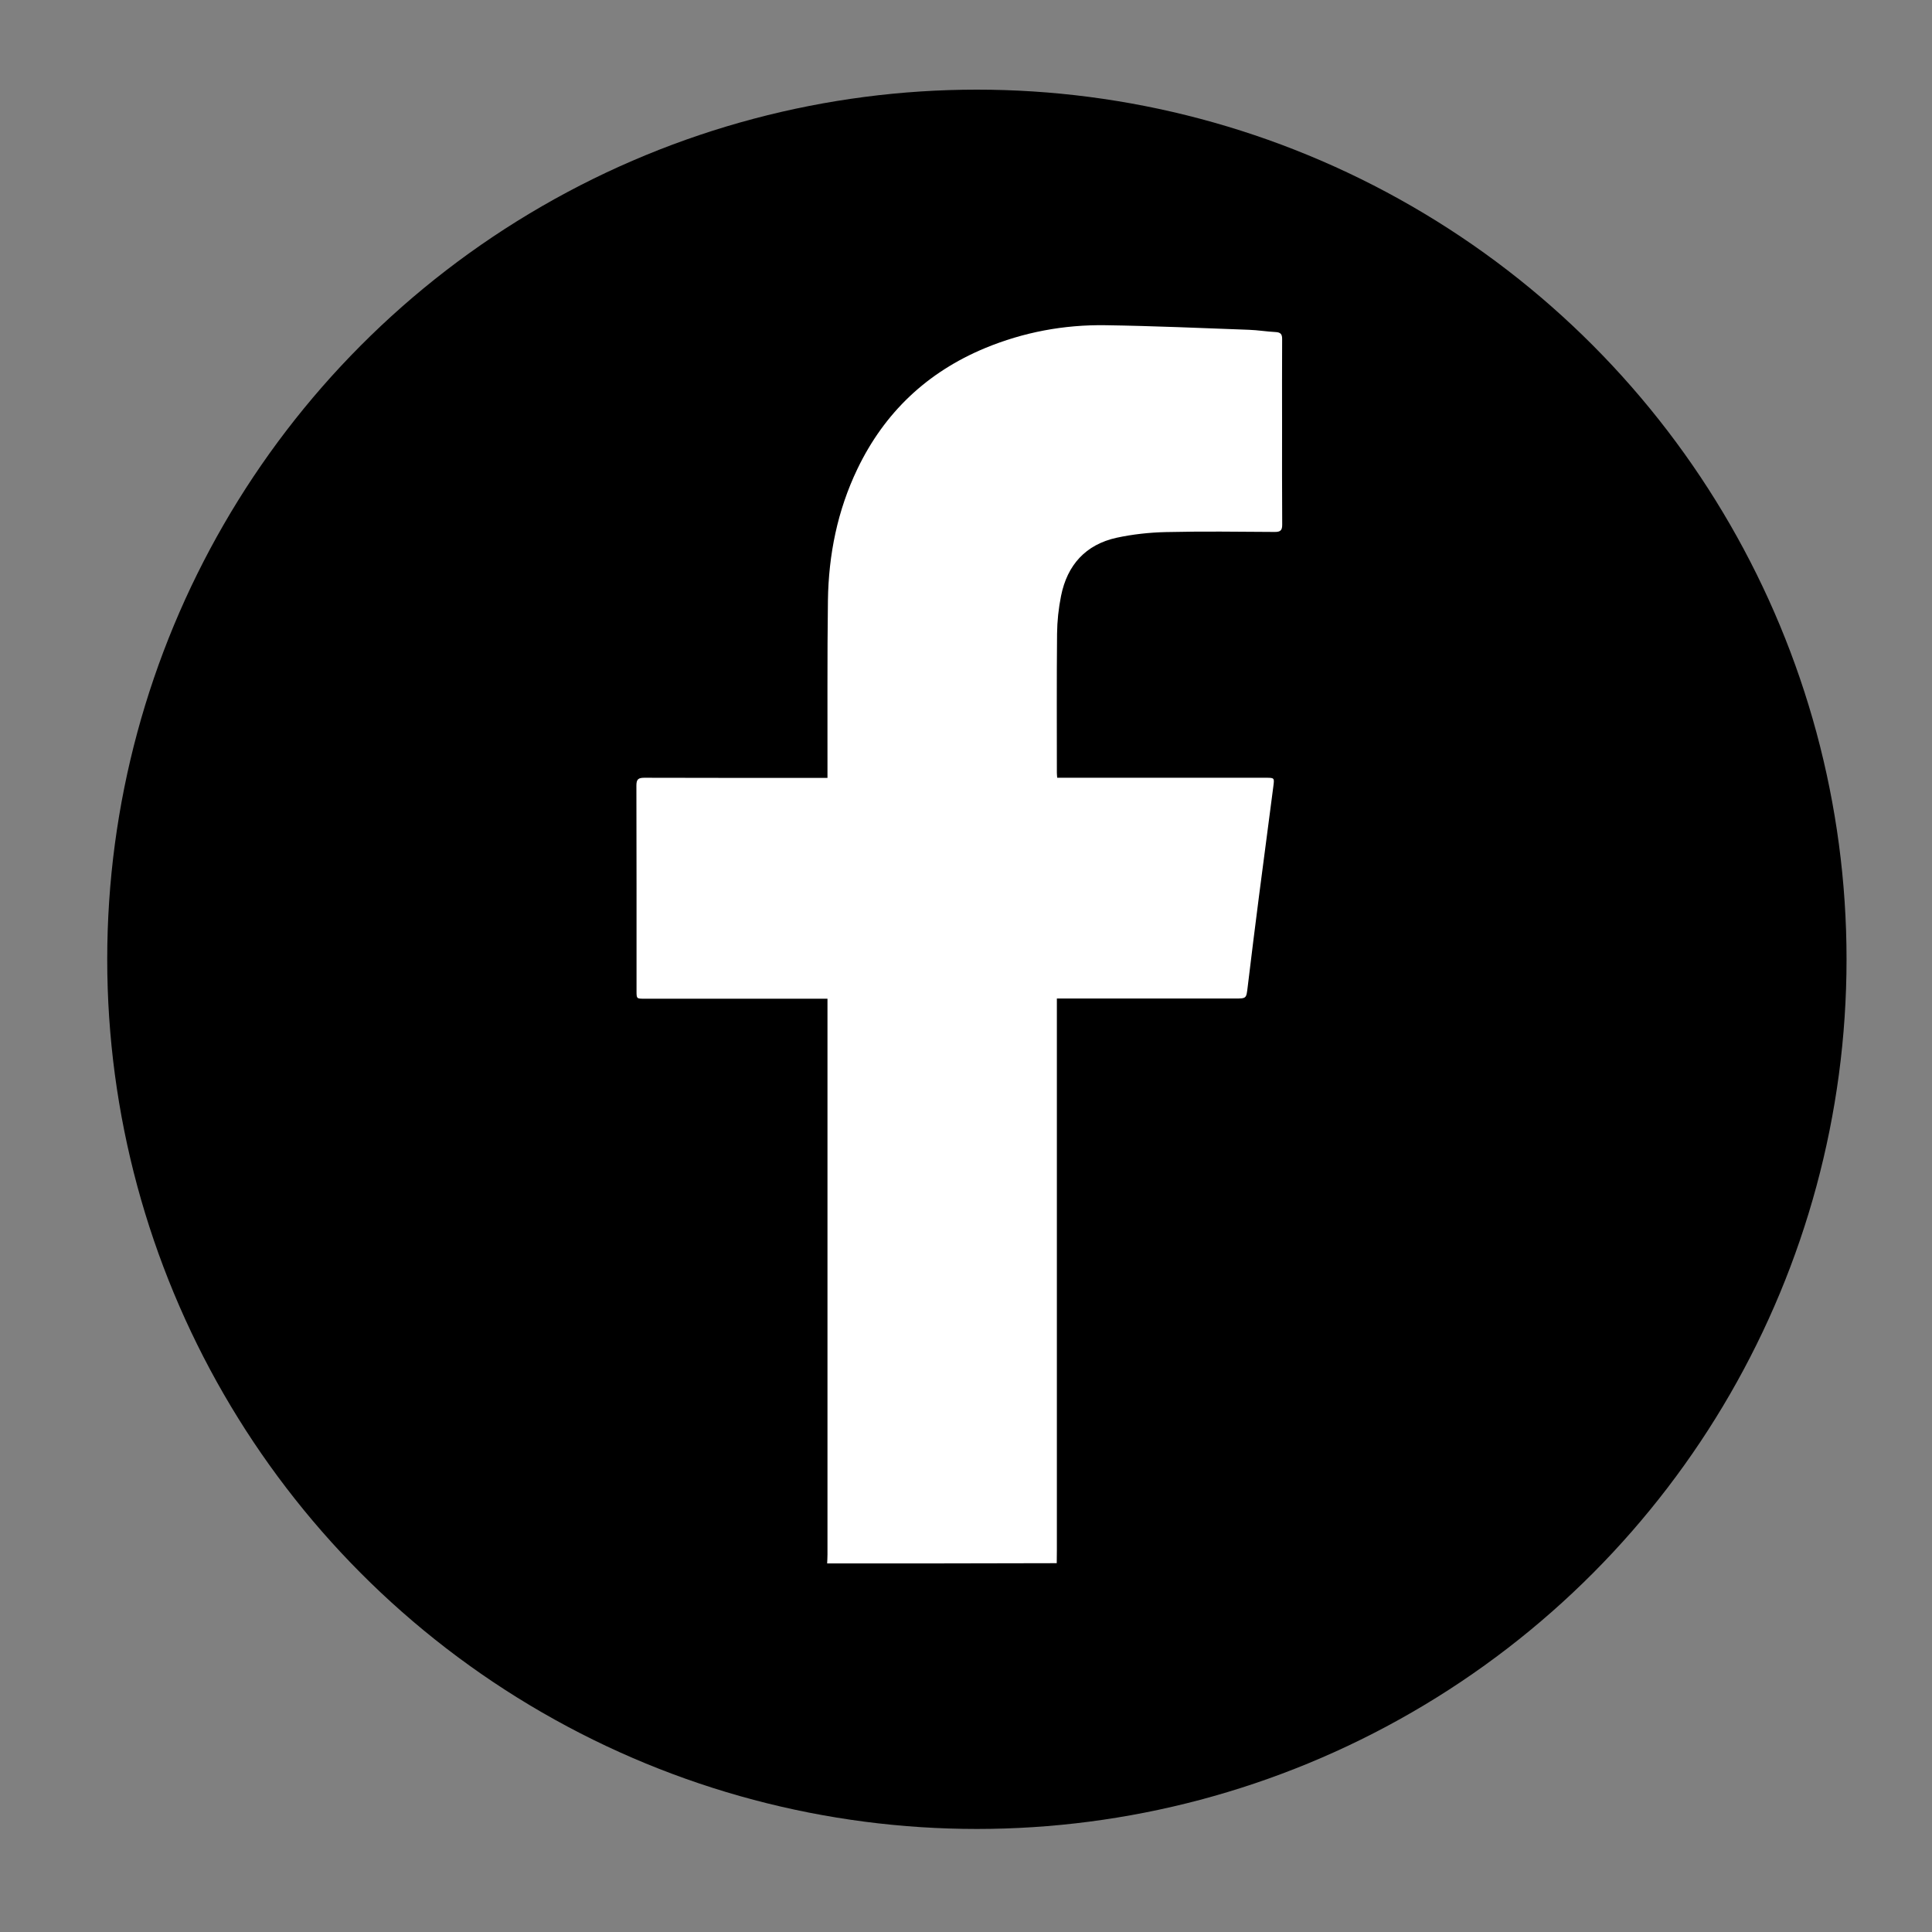 <svg xmlns="http://www.w3.org/2000/svg" viewBox="0 0 300 300">
  <rect x="0" y="0" width="300" height="300" fill="#808080" stroke="none"/>
  <circle cx="151.69" cy="148.96" r="135.04"/>
  <path d="M128.44 242.77c.02-.47.05-.94.05-1.41v-85.19-1.09H100.1c-1.26 0-1.26 0-1.26-1.21 0-10.63.01-21.26-.02-31.89 0-.97.29-1.21 1.23-1.21 9.06.03 18.11.02 27.17.02h1.27v-1.03c.02-8.84-.05-17.67.07-26.51.1-7.11 1.48-13.99 4.58-20.44 4.21-8.76 10.82-15.01 19.8-18.75 6.01-2.49 12.29-3.66 18.76-3.56 7.42.11 14.83.44 22.24.71 1.38.05 2.75.28 4.13.35.77.04 1.03.32 1.02 1.09-.03 4.4-.01 8.8-.01 13.21 0 5.19-.02 10.38.02 15.57.01.9-.25 1.18-1.17 1.17-5.63-.04-11.26-.11-16.89.02-2.56.06-5.15.34-7.65.88-4.82 1.06-7.67 4.24-8.63 9.03-.39 1.93-.6 3.92-.62 5.88-.07 7.2-.03 14.4-.03 21.6 0 .21.03.43.05.76h32.36c1.36 0 1.38 0 1.21 1.29-.73 5.66-1.49 11.32-2.22 16.98-.61 4.73-1.2 9.46-1.77 14.2-.22 1.81-.17 1.81-1.99 1.81h-27.64v85.61c0 .69-.01 1.38-.02 2.07-11.88.04-23.77.04-35.65.04z" fill="#fff"/>
</svg>
